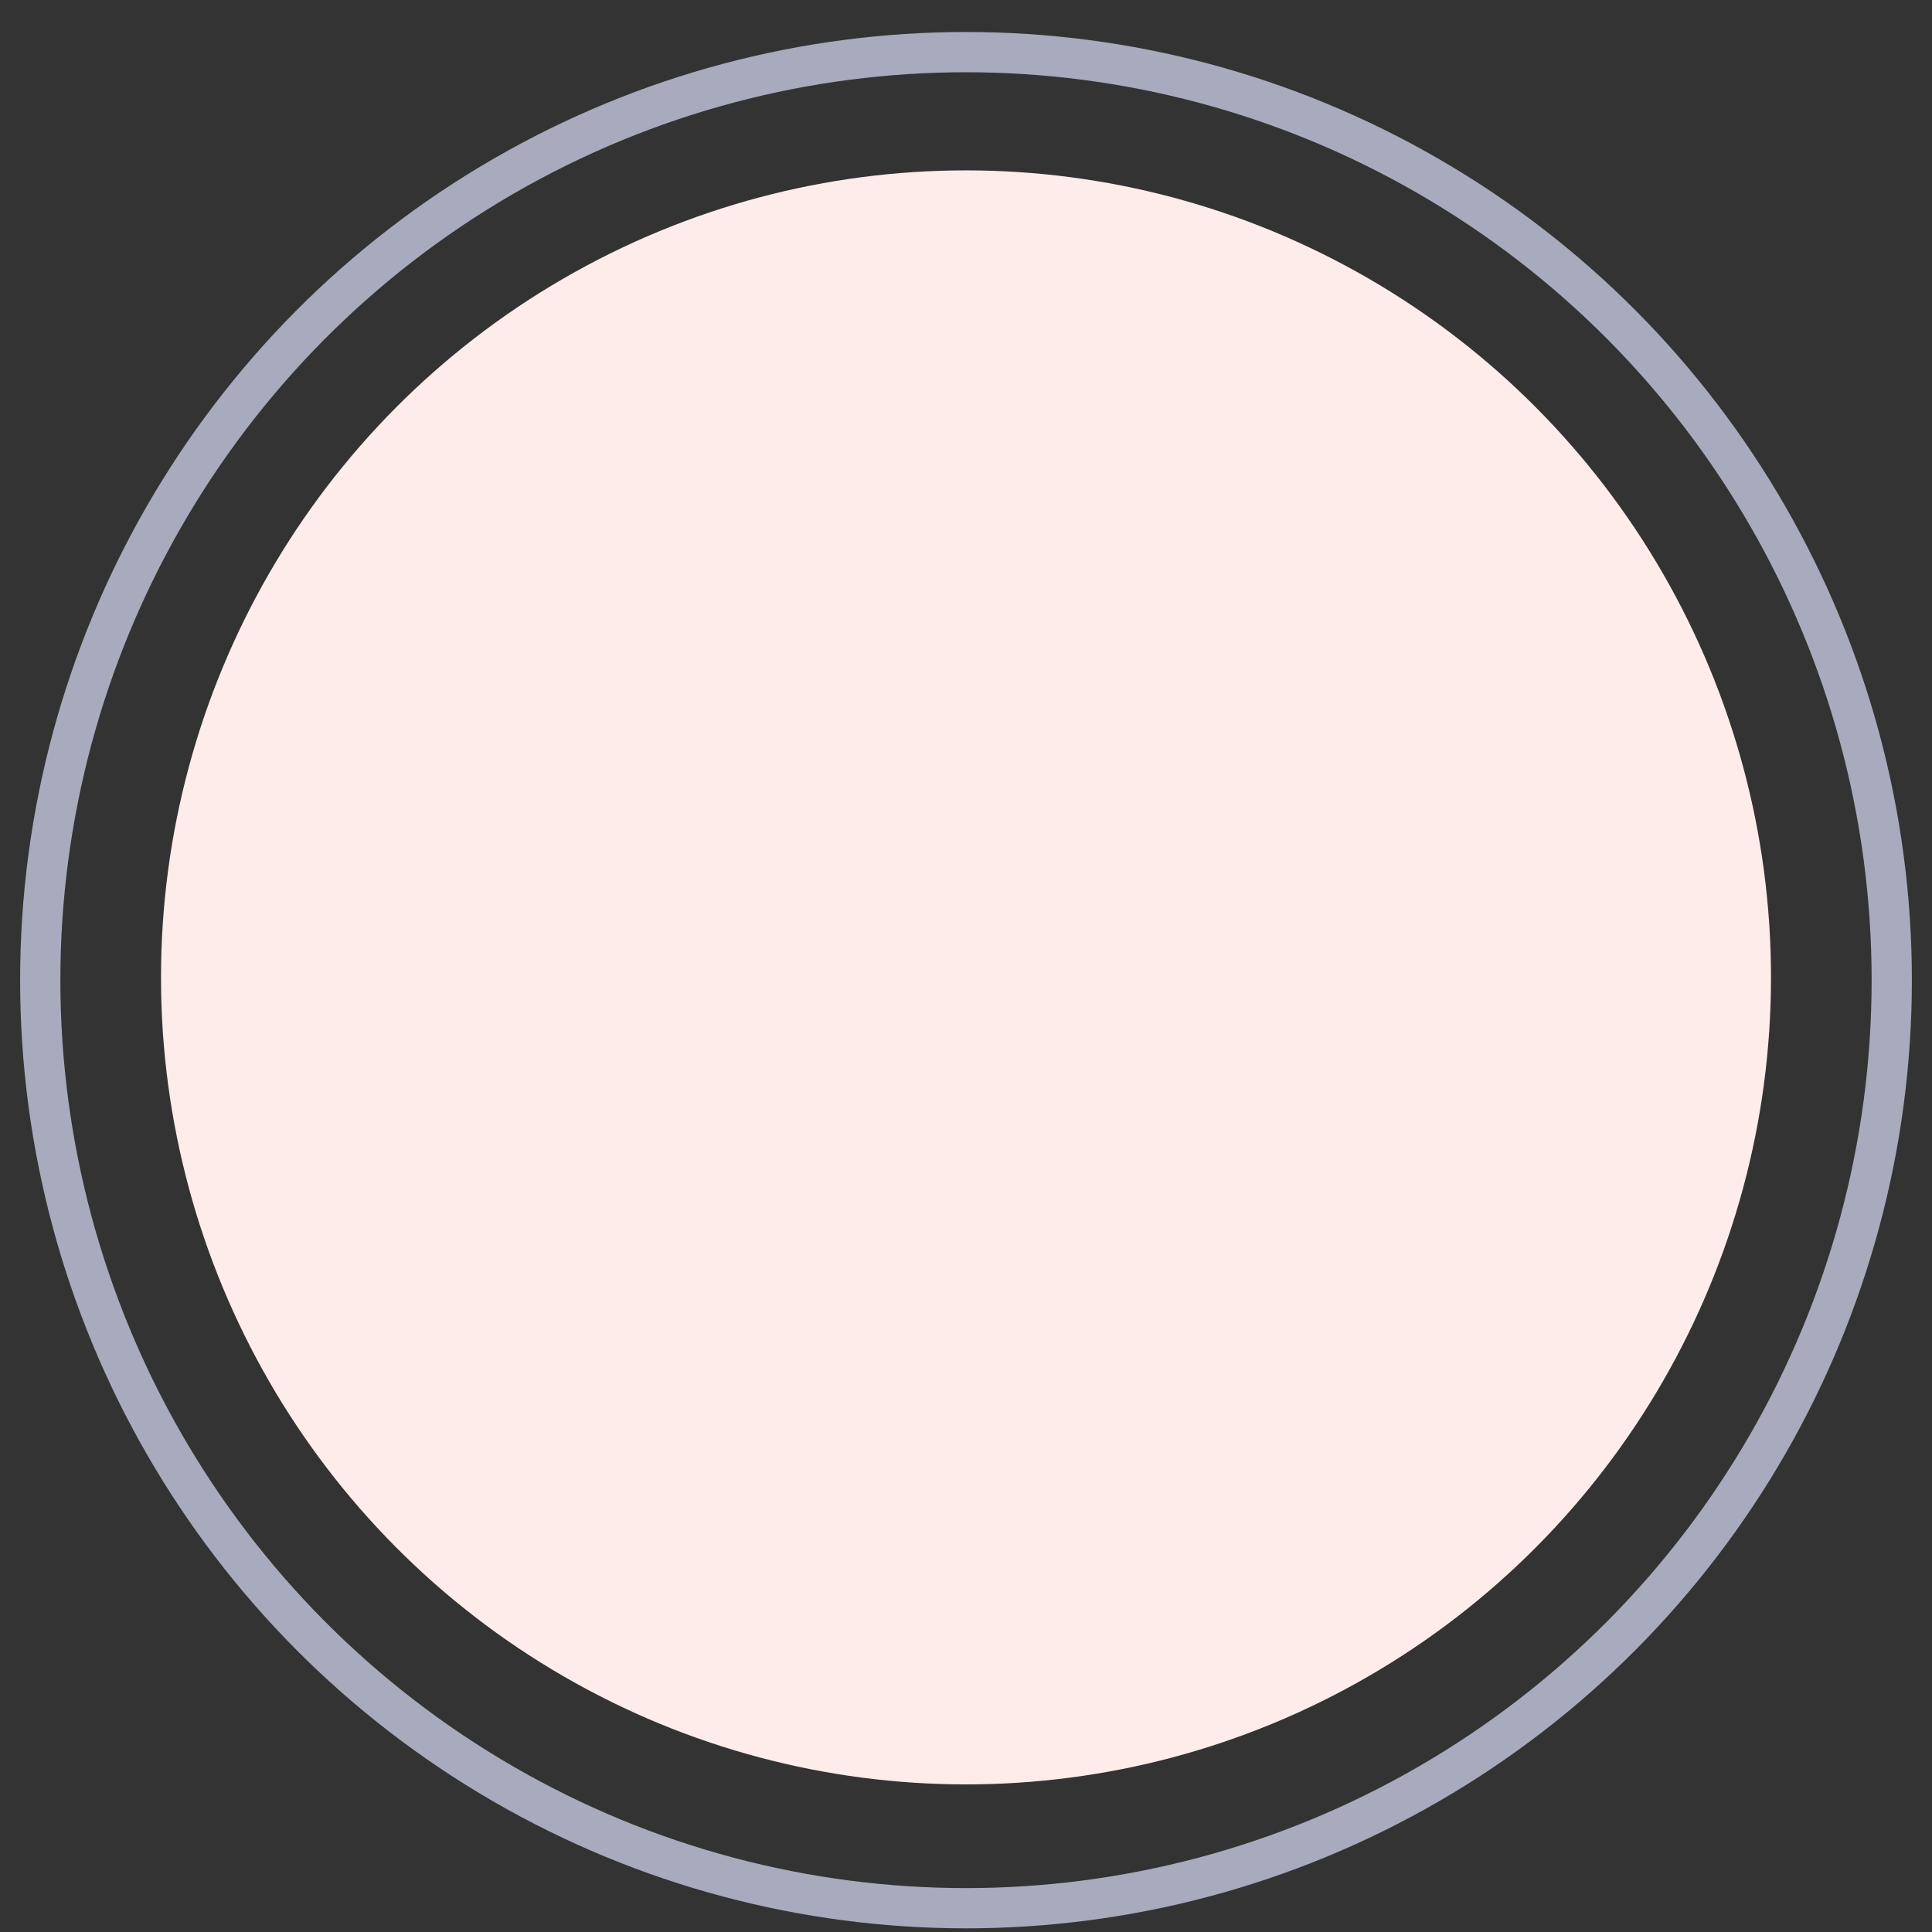 <svg width="48" height="48" viewBox="0 0 48 48" xmlns="http://www.w3.org/2000/svg"><rect x="0" y="0" width="48" height="48" fill="#333333" stroke="none"/><title>Group 9</title><g transform="translate(1 1)" fill="none" fill-rule="evenodd"><ellipse stroke="#A7ABBD" cx="23" cy="23.352" rx="23" ry="23.057"/><ellipse fill="#FDECEA" opacity="1" cx="23" cy="23.283" rx="20" ry="20.05"/></g></svg>
